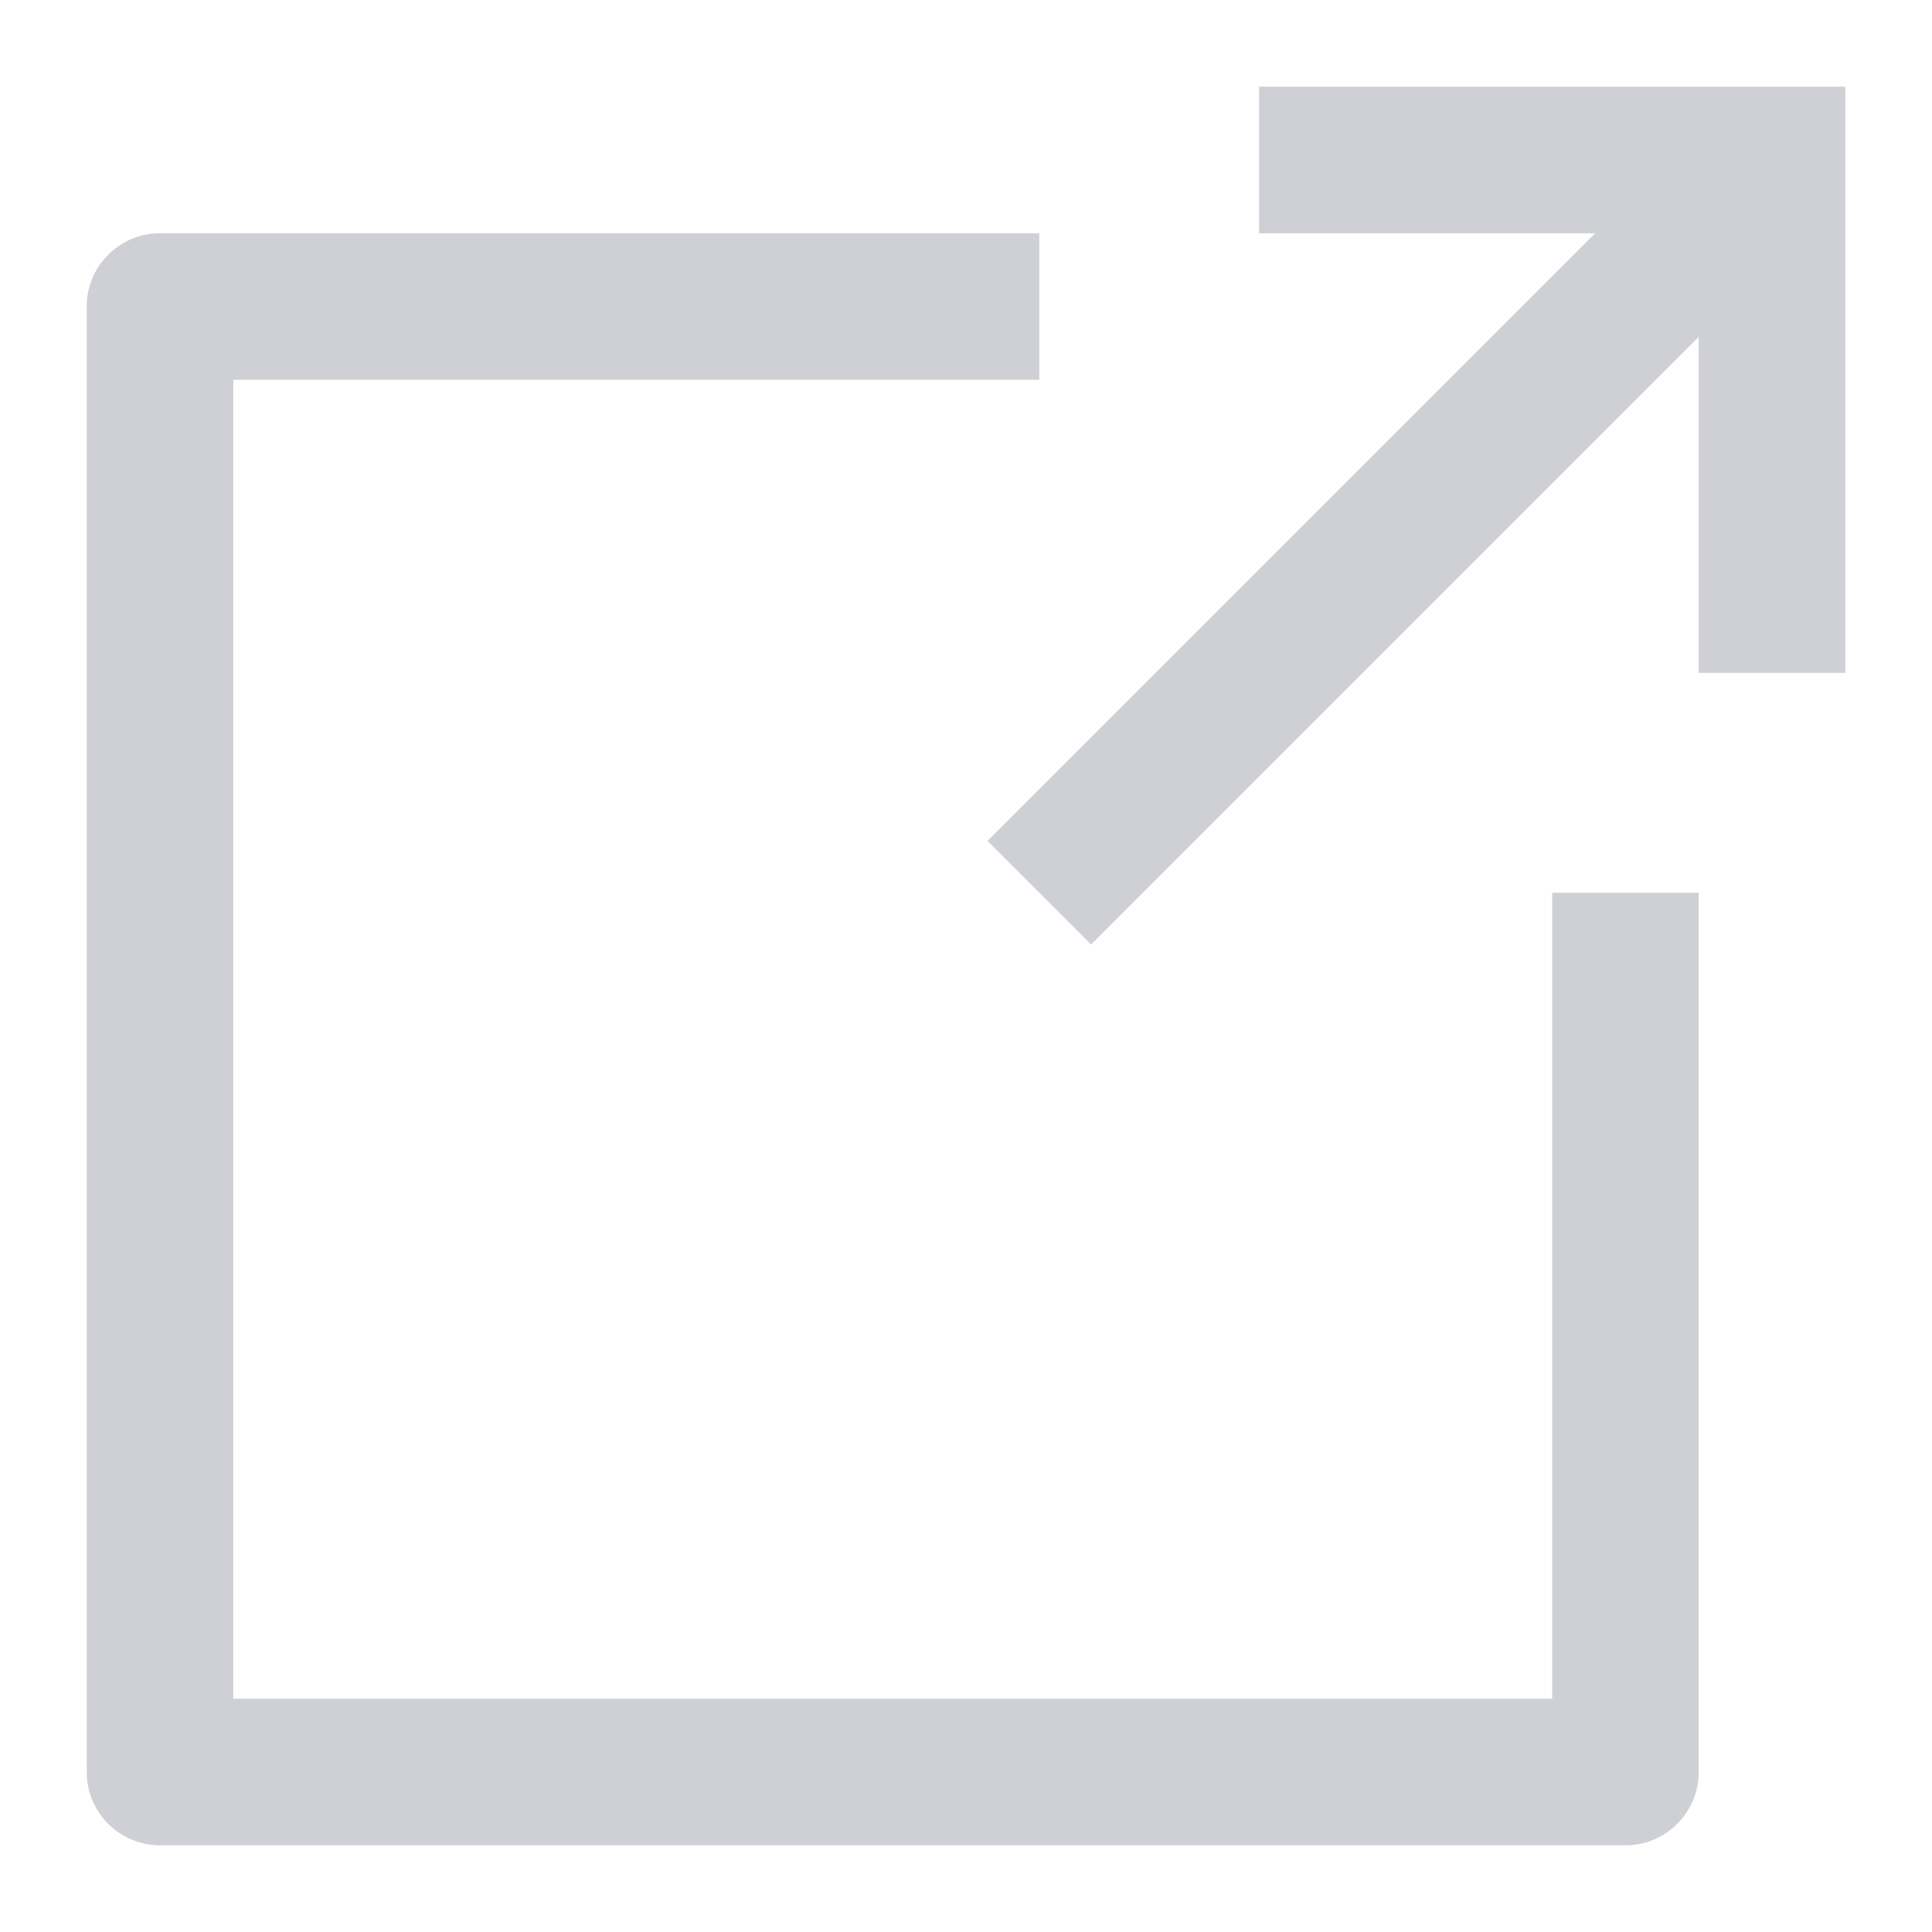 <?xml version="1.0" standalone="no"?><!DOCTYPE svg PUBLIC "-//W3C//DTD SVG 1.1//EN" "http://www.w3.org/Graphics/SVG/1.1/DTD/svg11.dtd"><svg class="icon" viewBox="0 0 1024 1024" version="1.1" xmlns="http://www.w3.org/2000/svg" width="16" height="16"><path d="M900.361 45.966H667.345v77.672h178.103L523.379 445.707l54.914 54.914L900.361 178.553V356.655h77.672V45.966z" fill="#CED0D6"/><path d="M822.689 900.361H123.639V201.311h427.198v-77.672H84.802a38.836 38.836 0 0 0-38.836 38.836v776.723a38.836 38.836 0 0 0 38.836 38.836h776.723a38.836 38.836 0 0 0 38.836-38.836V473.164h-77.672v427.198z" fill="#CED0D6"/></svg>
